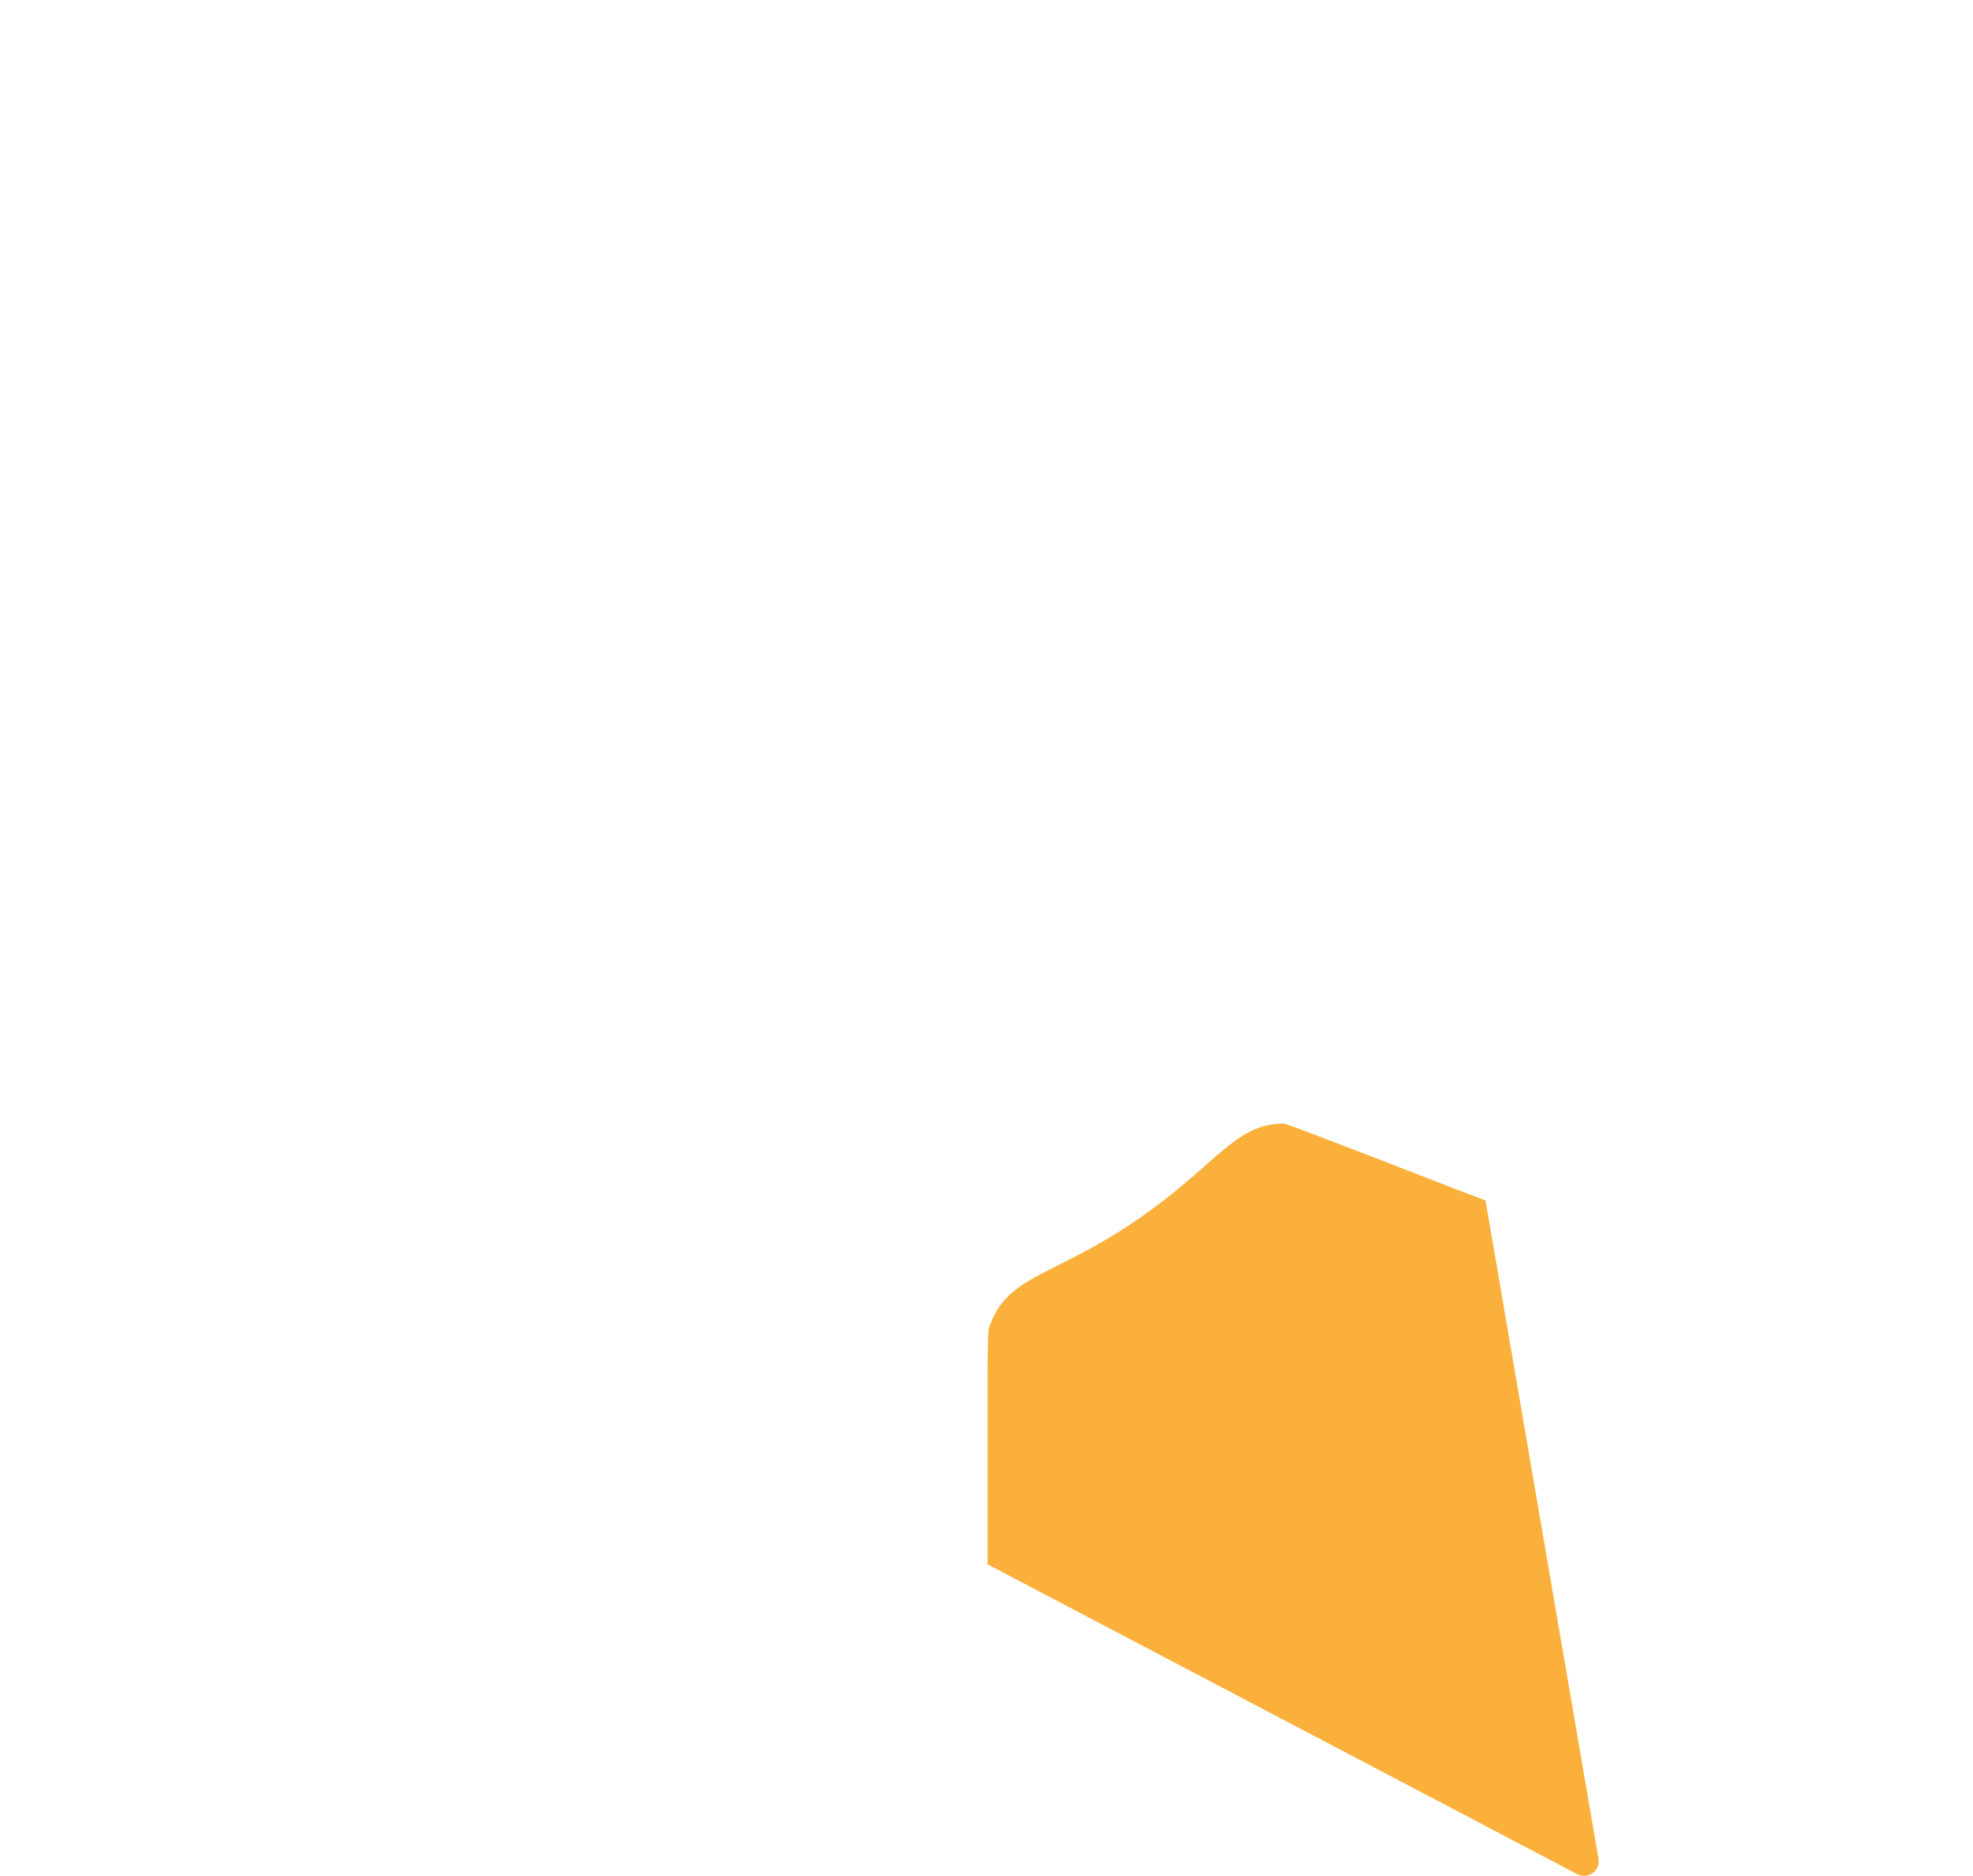 <svg id="Layer_1" data-name="Layer 1" xmlns="http://www.w3.org/2000/svg" viewBox="0 0 134.86 128.24"><path d="M46.48,41.34,66.61.56a1,1,0,0,1,1.79,0L88.53,41.34l-21,26.83Z" fill="none"/><path d="M67.87,68.51l21-26.77L134,48.3a1,1,0,0,1,.56,1.7L102,81.72Z" fill="none"/><path d="M67.5,106.92v-38l34.05,13.18,7.72,45a1,1,0,0,1-1.46,1.05Z" fill="none"/><path d="M32.84,82.06,66.89,68.88v38l-40.32,21.2a1,1,0,0,1-1.45-1.05Z" fill="none"/><path d="M.86,48.06,46,41.5,67,68.27,32.85,81.48.3,49.76A1,1,0,0,1,.86,48.06Z" fill="none"/><path d="M67.5,106.92v-1.27c0-4.29,0-6.83,0-8.82,0-4,0-5.92.12-6.12,1.36-4,5.15-3.32,12.24-8.91,3.77-3,5.06-5,7.88-5,.16,0,1.79.63,5.06,1.88s7.67,3,8,3.08l.42.17.32.12q3.86,22.5,7.72,45a1,1,0,0,1-1.45,1.05Z" fill="#fbb03b"/></svg>